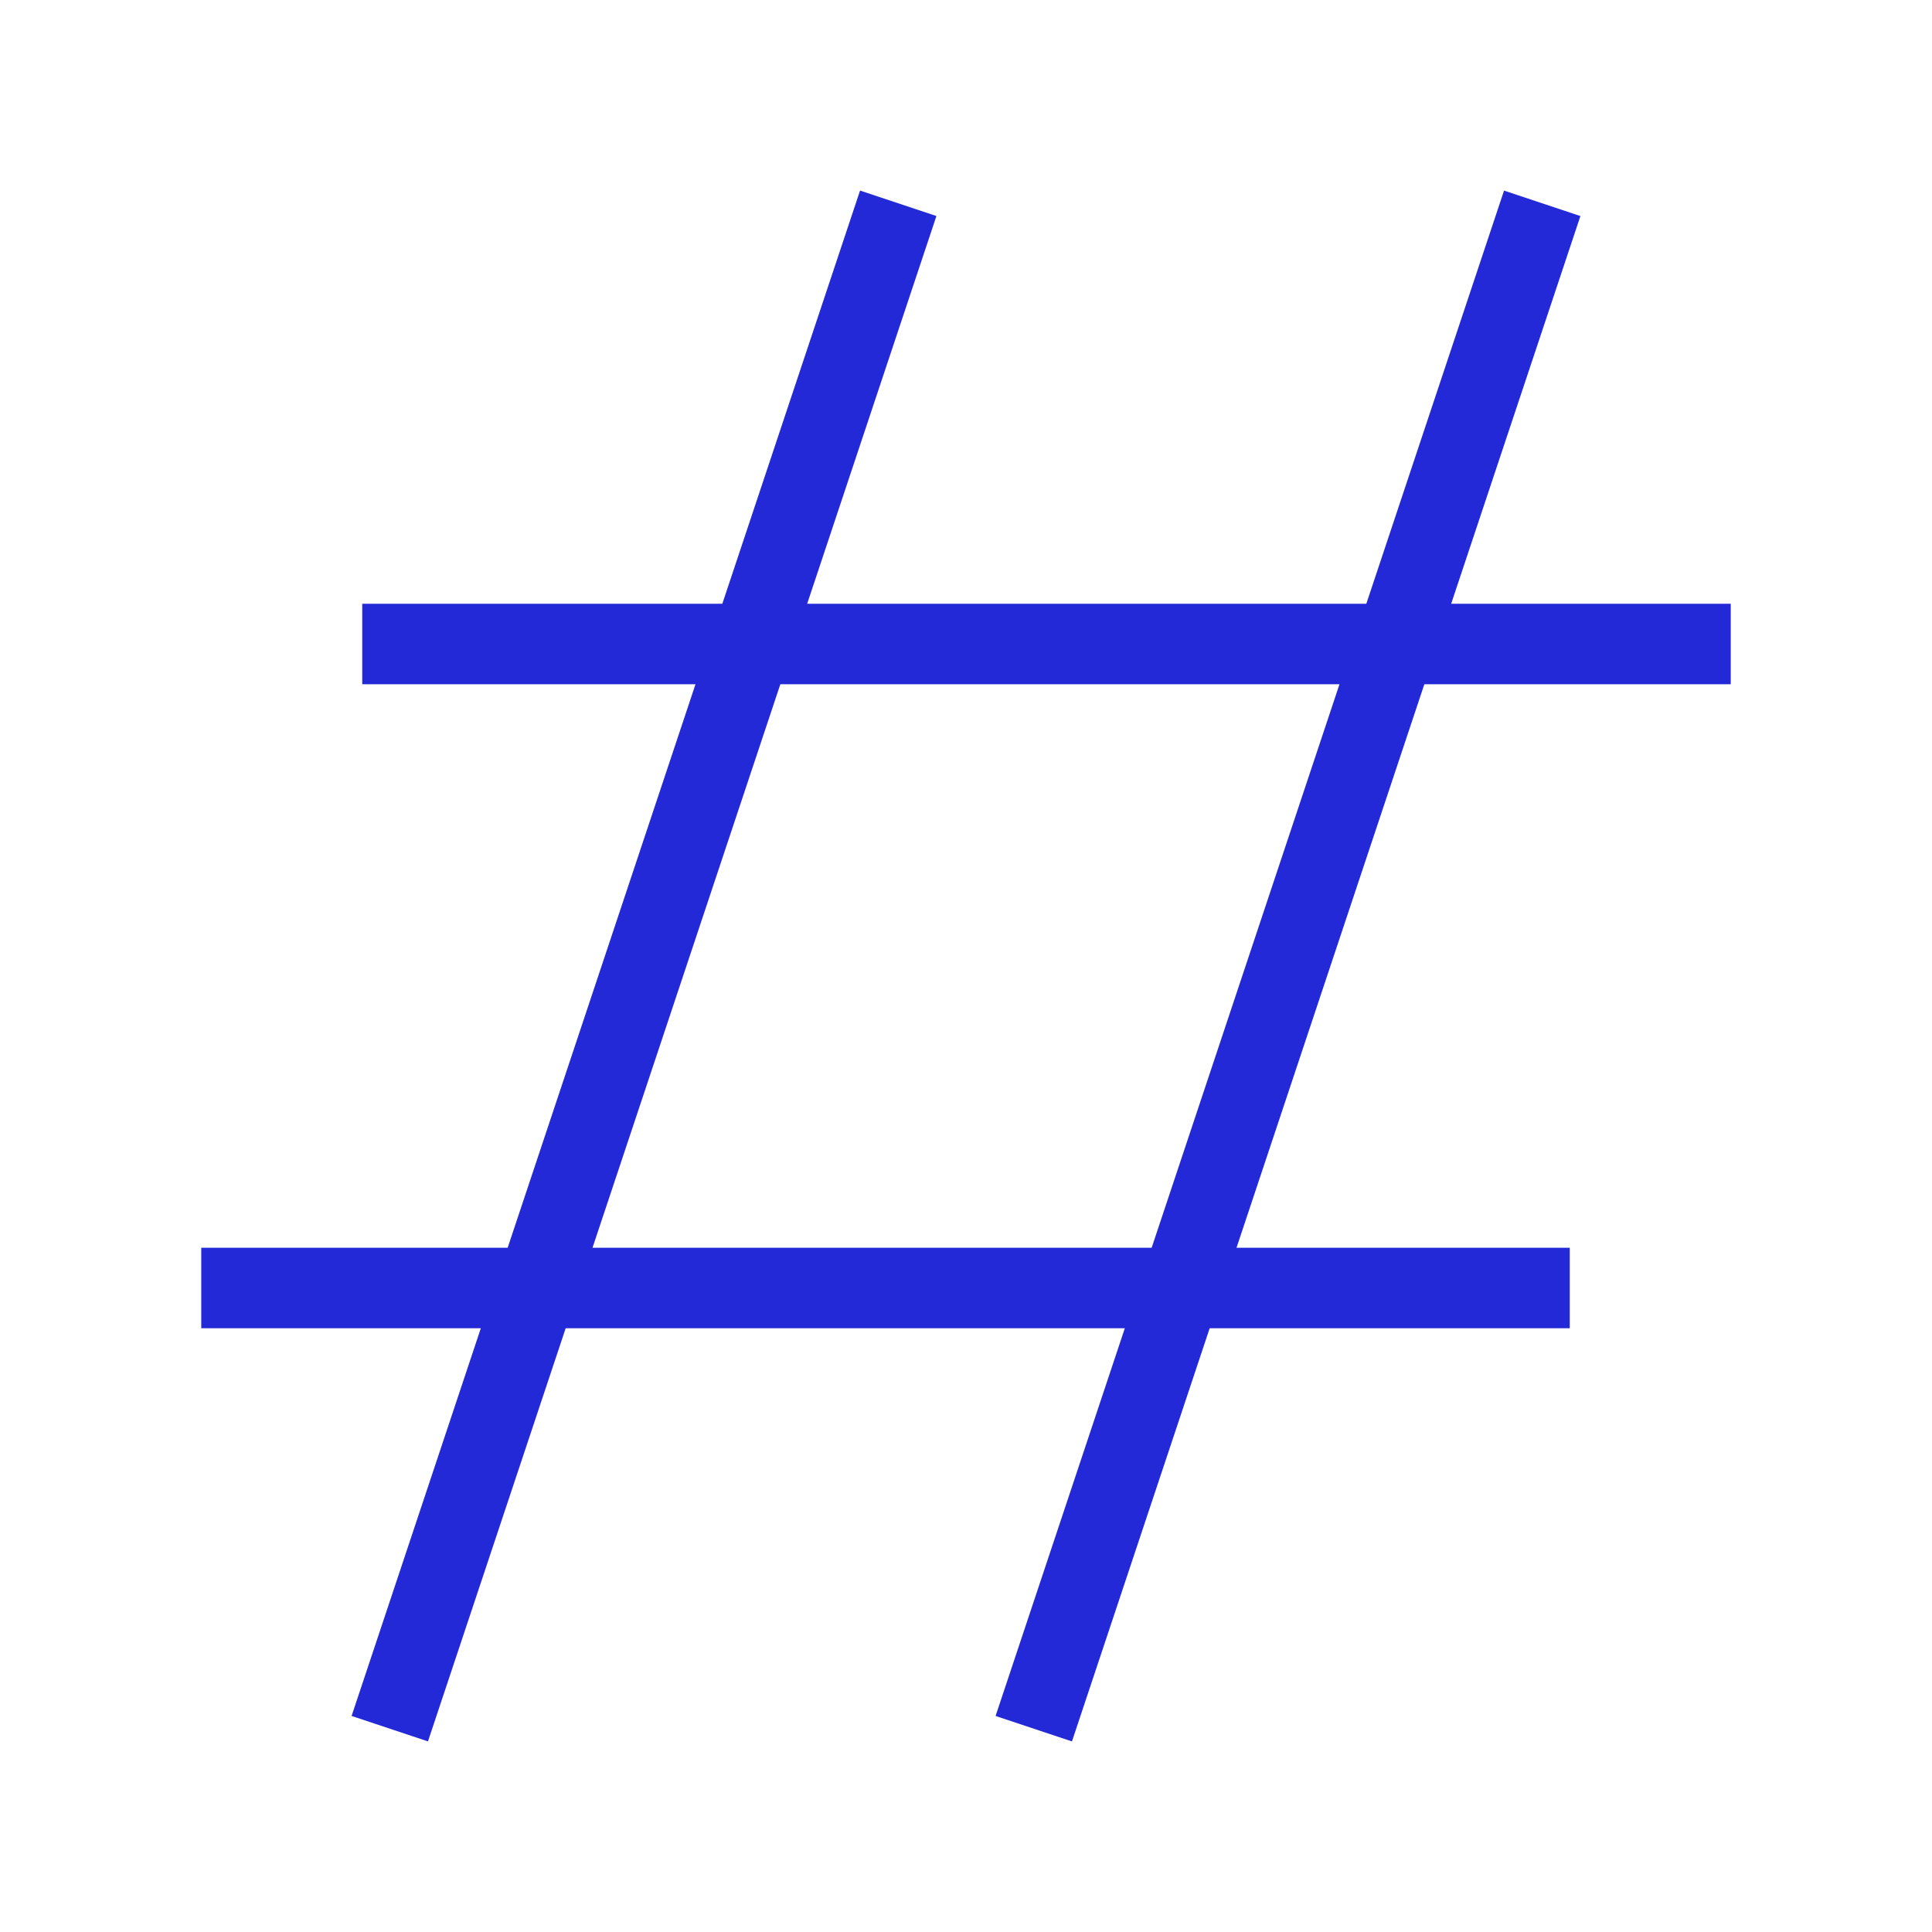 <?xml version="1.0" ?><svg aria-labelledby="hashIconTitle" color="#2329D6" fill="none" height="48px" role="img" stroke="#2329D6" stroke-linecap="square" stroke-linejoin="miter" stroke-width="1" viewBox="0 0 24 24" width="48px" xmlns="http://www.w3.org/2000/svg"><title id="hashIconTitle"/><path d="M11 3L5 21M19 3L13 21M3 16L19 16M5 8L21 8"/></svg>